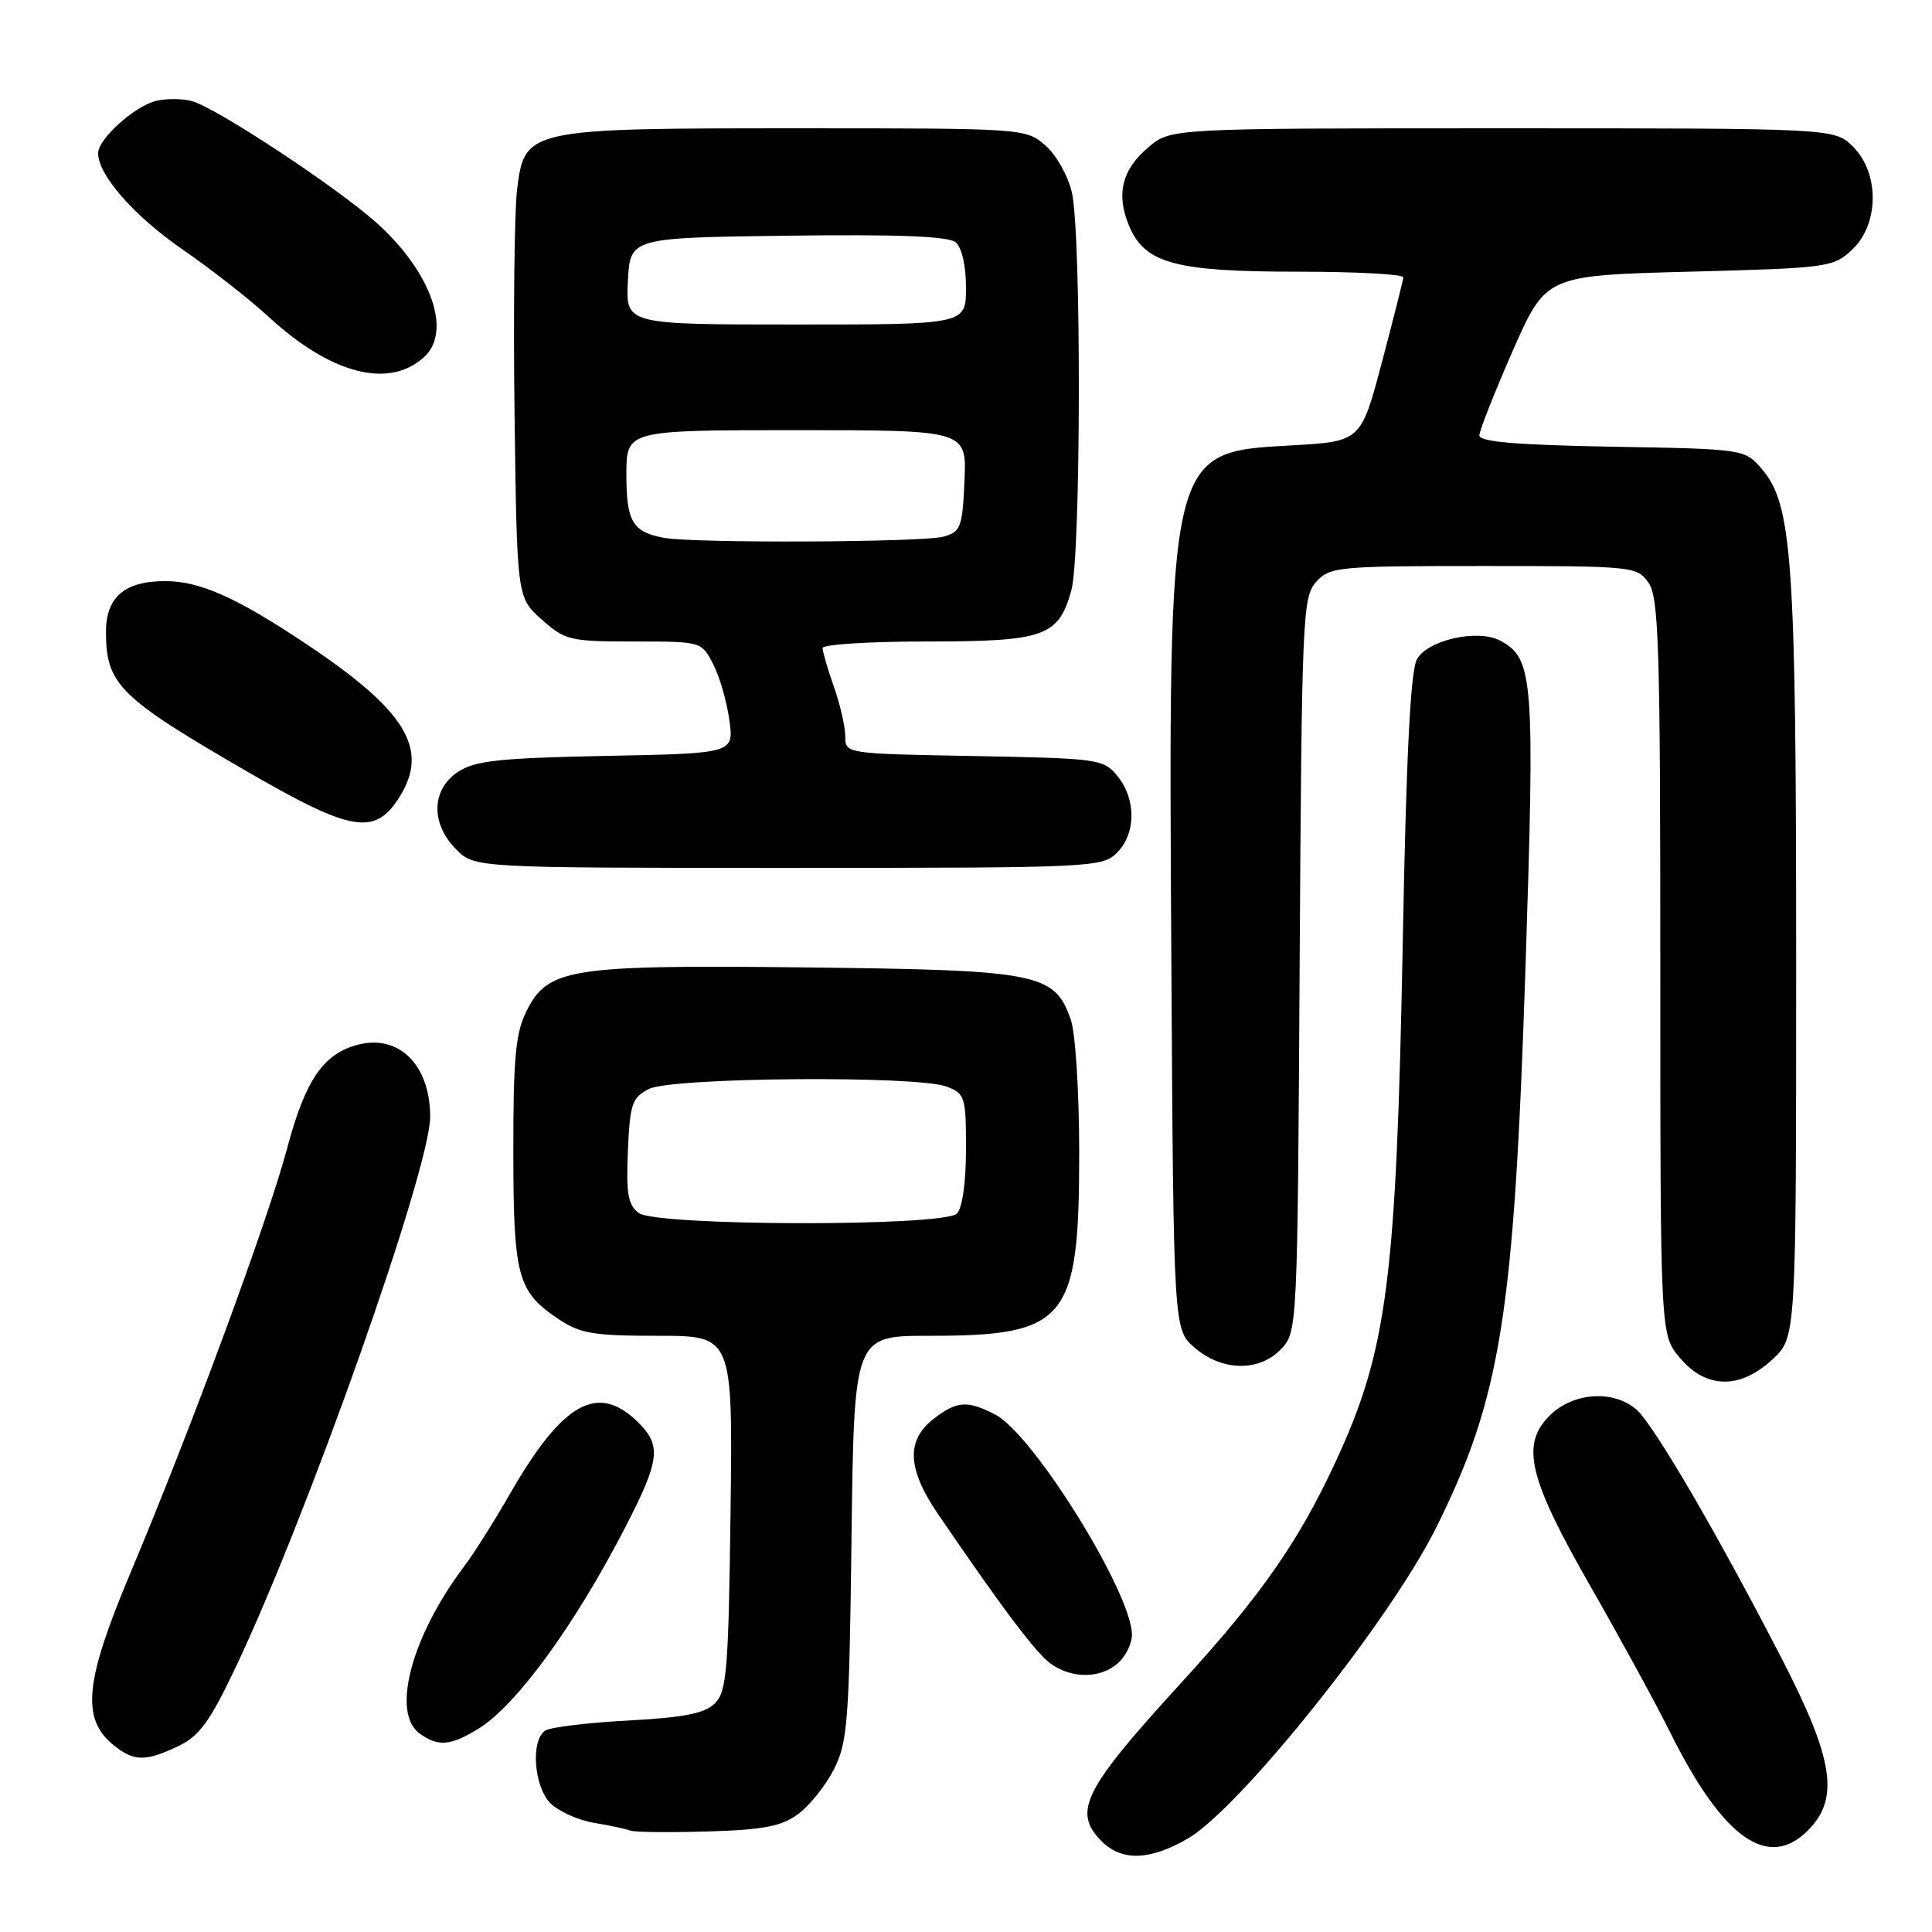 <?xml version="1.0" encoding="UTF-8" standalone="no"?>
<!DOCTYPE svg PUBLIC "-//W3C//DTD SVG 1.1//EN" "http://www.w3.org/Graphics/SVG/1.1/DTD/svg11.dtd" >
<svg xmlns="http://www.w3.org/2000/svg" xmlns:xlink="http://www.w3.org/1999/xlink" version="1.1" viewBox="0 0 256 256">
 <g >
 <path fill="currentColor"
d=" M 157.44 243.59 C 164.37 239.52 184.15 214.77 190.26 202.50 C 198.87 185.22 200.62 174.27 202.13 128.34 C 203.39 89.81 203.20 87.25 198.79 84.89 C 195.84 83.31 189.19 84.79 187.76 87.34 C 186.90 88.86 186.34 99.94 185.88 124.50 C 185.03 169.60 183.84 178.85 177.01 193.62 C 172.08 204.27 167.08 211.44 156.50 223.00 C 143.53 237.18 142.08 240.08 146.00 244.00 C 148.66 246.66 152.43 246.52 157.44 243.59 Z  M 239.55 242.55 C 243.77 238.33 242.99 233.17 236.14 219.87 C 227.47 203.06 219.11 188.74 216.81 186.75 C 213.75 184.12 208.41 184.50 205.33 187.58 C 201.47 191.44 202.53 195.86 210.81 210.31 C 214.65 217.02 219.39 225.69 221.33 229.60 C 228.32 243.61 234.26 247.84 239.55 242.55 Z  M 105.74 240.39 C 107.26 239.28 109.40 236.60 110.50 234.44 C 112.32 230.85 112.53 228.13 112.83 203.75 C 113.17 177.00 113.17 177.00 123.12 177.00 C 141.40 177.00 143.00 175.04 143.00 152.68 C 143.00 144.73 142.50 136.88 141.89 135.12 C 139.74 128.95 137.66 128.54 107.00 128.19 C 75.43 127.84 72.61 128.28 69.75 134.00 C 68.32 136.87 68.01 140.20 68.02 152.50 C 68.03 169.12 68.56 171.11 73.91 174.72 C 76.87 176.71 78.55 177.00 87.20 177.00 C 97.10 177.00 97.10 177.00 96.80 200.47 C 96.53 221.29 96.30 224.13 94.74 225.69 C 93.39 227.04 90.70 227.57 83.24 227.98 C 77.88 228.26 72.94 228.86 72.25 229.31 C 70.29 230.58 70.74 236.74 72.94 238.94 C 74.01 240.01 76.60 241.18 78.69 241.53 C 80.79 241.88 82.95 242.34 83.50 242.56 C 84.05 242.78 88.66 242.83 93.74 242.68 C 101.14 242.46 103.53 242.01 105.74 240.39 Z  M 23.61 231.38 C 26.38 230.07 27.79 228.15 31.13 221.13 C 40.66 201.13 57.00 154.92 57.00 147.97 C 57.00 141.16 52.91 137.05 47.49 138.41 C 42.89 139.57 40.47 143.08 38.08 152.04 C 35.52 161.67 25.34 189.26 17.26 208.48 C 11.22 222.83 10.74 227.75 15.05 231.24 C 17.74 233.42 19.27 233.44 23.61 231.38 Z  M 63.43 229.04 C 68.44 225.95 76.19 215.30 82.88 202.32 C 87.41 193.54 87.66 191.57 84.64 188.55 C 79.25 183.15 74.58 185.73 67.54 198.00 C 65.49 201.57 62.79 205.85 61.54 207.50 C 54.53 216.79 51.81 226.93 55.59 229.69 C 58.04 231.48 59.72 231.34 63.43 229.04 Z  M 148.17 220.35 C 149.18 219.43 150.00 217.75 149.99 216.60 C 149.96 211.06 136.91 190.04 131.88 187.44 C 128.16 185.51 126.75 185.62 123.63 188.07 C 120.04 190.90 120.24 194.69 124.31 200.65 C 133.04 213.44 137.33 219.12 139.30 220.50 C 142.12 222.47 145.89 222.41 148.17 220.35 Z  M 234.89 180.10 C 238.00 177.20 238.00 177.20 238.00 127.43 C 238.00 74.21 237.49 66.84 233.47 62.17 C 231.18 59.50 231.18 59.50 213.59 59.19 C 200.85 58.96 196.01 58.54 196.02 57.69 C 196.04 57.03 198.03 52.00 200.44 46.50 C 204.84 36.50 204.84 36.50 223.84 36.00 C 242.25 35.52 242.93 35.42 245.42 33.08 C 249.00 29.71 249.06 22.97 245.55 19.45 C 243.09 17.00 243.09 17.00 199.12 17.00 C 155.15 17.00 155.15 17.00 152.20 19.49 C 148.65 22.47 147.85 25.73 149.62 29.95 C 151.71 34.91 155.74 36.00 171.97 36.00 C 179.69 36.00 185.98 36.34 185.95 36.75 C 185.92 37.16 184.64 42.22 183.11 48.00 C 180.33 58.50 180.33 58.50 171.06 59.02 C 154.72 59.93 154.81 59.55 155.21 127.34 C 155.50 176.17 155.50 176.17 158.31 178.59 C 161.96 181.73 166.91 181.79 169.79 178.72 C 171.90 176.47 171.93 175.92 172.21 127.83 C 172.49 81.64 172.60 79.10 174.40 77.10 C 176.22 75.10 177.25 75.00 196.60 75.00 C 216.43 75.00 216.92 75.05 218.44 77.22 C 219.80 79.16 220.00 85.69 220.00 128.15 C 220.00 176.85 220.00 176.85 222.59 179.92 C 226.07 184.06 230.59 184.12 234.89 180.10 Z  M 148.00 113.00 C 150.53 110.47 150.57 105.92 148.09 102.86 C 146.24 100.57 145.66 100.49 129.09 100.18 C 112.00 99.87 112.00 99.87 112.00 97.56 C 112.00 96.29 111.32 93.34 110.50 91.00 C 109.67 88.66 109.00 86.36 109.00 85.87 C 109.00 85.39 115.20 85.00 122.78 85.00 C 138.42 85.00 140.25 84.35 141.96 78.22 C 143.24 73.61 143.30 30.98 142.03 25.50 C 141.52 23.29 139.94 20.49 138.50 19.25 C 135.92 17.02 135.56 17.00 105.91 17.00 C 69.78 17.00 69.50 17.06 68.51 25.16 C 68.16 28.10 68.01 41.45 68.18 54.83 C 68.50 79.17 68.50 79.17 71.77 82.08 C 74.86 84.85 75.51 85.00 83.99 85.00 C 92.92 85.00 92.95 85.01 94.49 87.98 C 95.34 89.62 96.31 92.96 96.64 95.40 C 97.25 99.83 97.25 99.83 80.33 100.16 C 66.19 100.44 62.96 100.79 60.70 102.27 C 57.15 104.60 57.04 109.14 60.45 112.55 C 62.91 115.00 62.91 115.00 104.45 115.00 C 144.67 115.00 146.06 114.94 148.00 113.00 Z  M 53.00 105.50 C 56.89 99.20 53.73 94.09 40.50 85.28 C 31.28 79.13 26.47 77.00 21.87 77.00 C 16.45 77.00 13.99 79.17 14.04 83.90 C 14.10 90.75 15.88 92.47 32.97 102.36 C 46.70 110.30 49.74 110.78 53.00 105.50 Z  M 56.18 47.33 C 59.92 43.95 57.17 36.10 49.99 29.61 C 44.74 24.87 28.51 14.17 25.37 13.38 C 24.07 13.05 21.95 13.05 20.67 13.37 C 17.79 14.09 13.00 18.42 13.00 20.30 C 13.00 23.21 17.80 28.66 24.28 33.12 C 27.98 35.67 33.05 39.64 35.56 41.95 C 43.82 49.57 51.50 51.57 56.18 47.33 Z  M 84.64 160.73 C 83.22 159.68 82.95 158.18 83.20 152.50 C 83.47 146.24 83.75 145.43 86.00 144.29 C 89.05 142.75 121.54 142.49 125.43 143.98 C 127.87 144.90 128.00 145.33 128.00 152.28 C 128.00 156.64 127.51 160.09 126.80 160.80 C 125.05 162.55 87.04 162.48 84.64 160.73 Z  M 88.00 71.27 C 83.82 70.50 83.00 69.12 83.00 62.88 C 83.00 57.00 83.00 57.00 105.55 57.00 C 128.09 57.00 128.09 57.00 127.80 63.71 C 127.52 69.90 127.31 70.47 125.00 71.11 C 122.25 71.87 91.99 72.00 88.00 71.27 Z  M 83.20 37.25 C 83.50 31.50 83.50 31.50 104.37 31.23 C 118.93 31.04 125.66 31.30 126.62 32.10 C 127.45 32.79 128.00 35.20 128.00 38.12 C 128.00 43.00 128.00 43.00 105.45 43.00 C 82.90 43.00 82.90 43.00 83.20 37.25 Z "/>
</g>
</svg>
